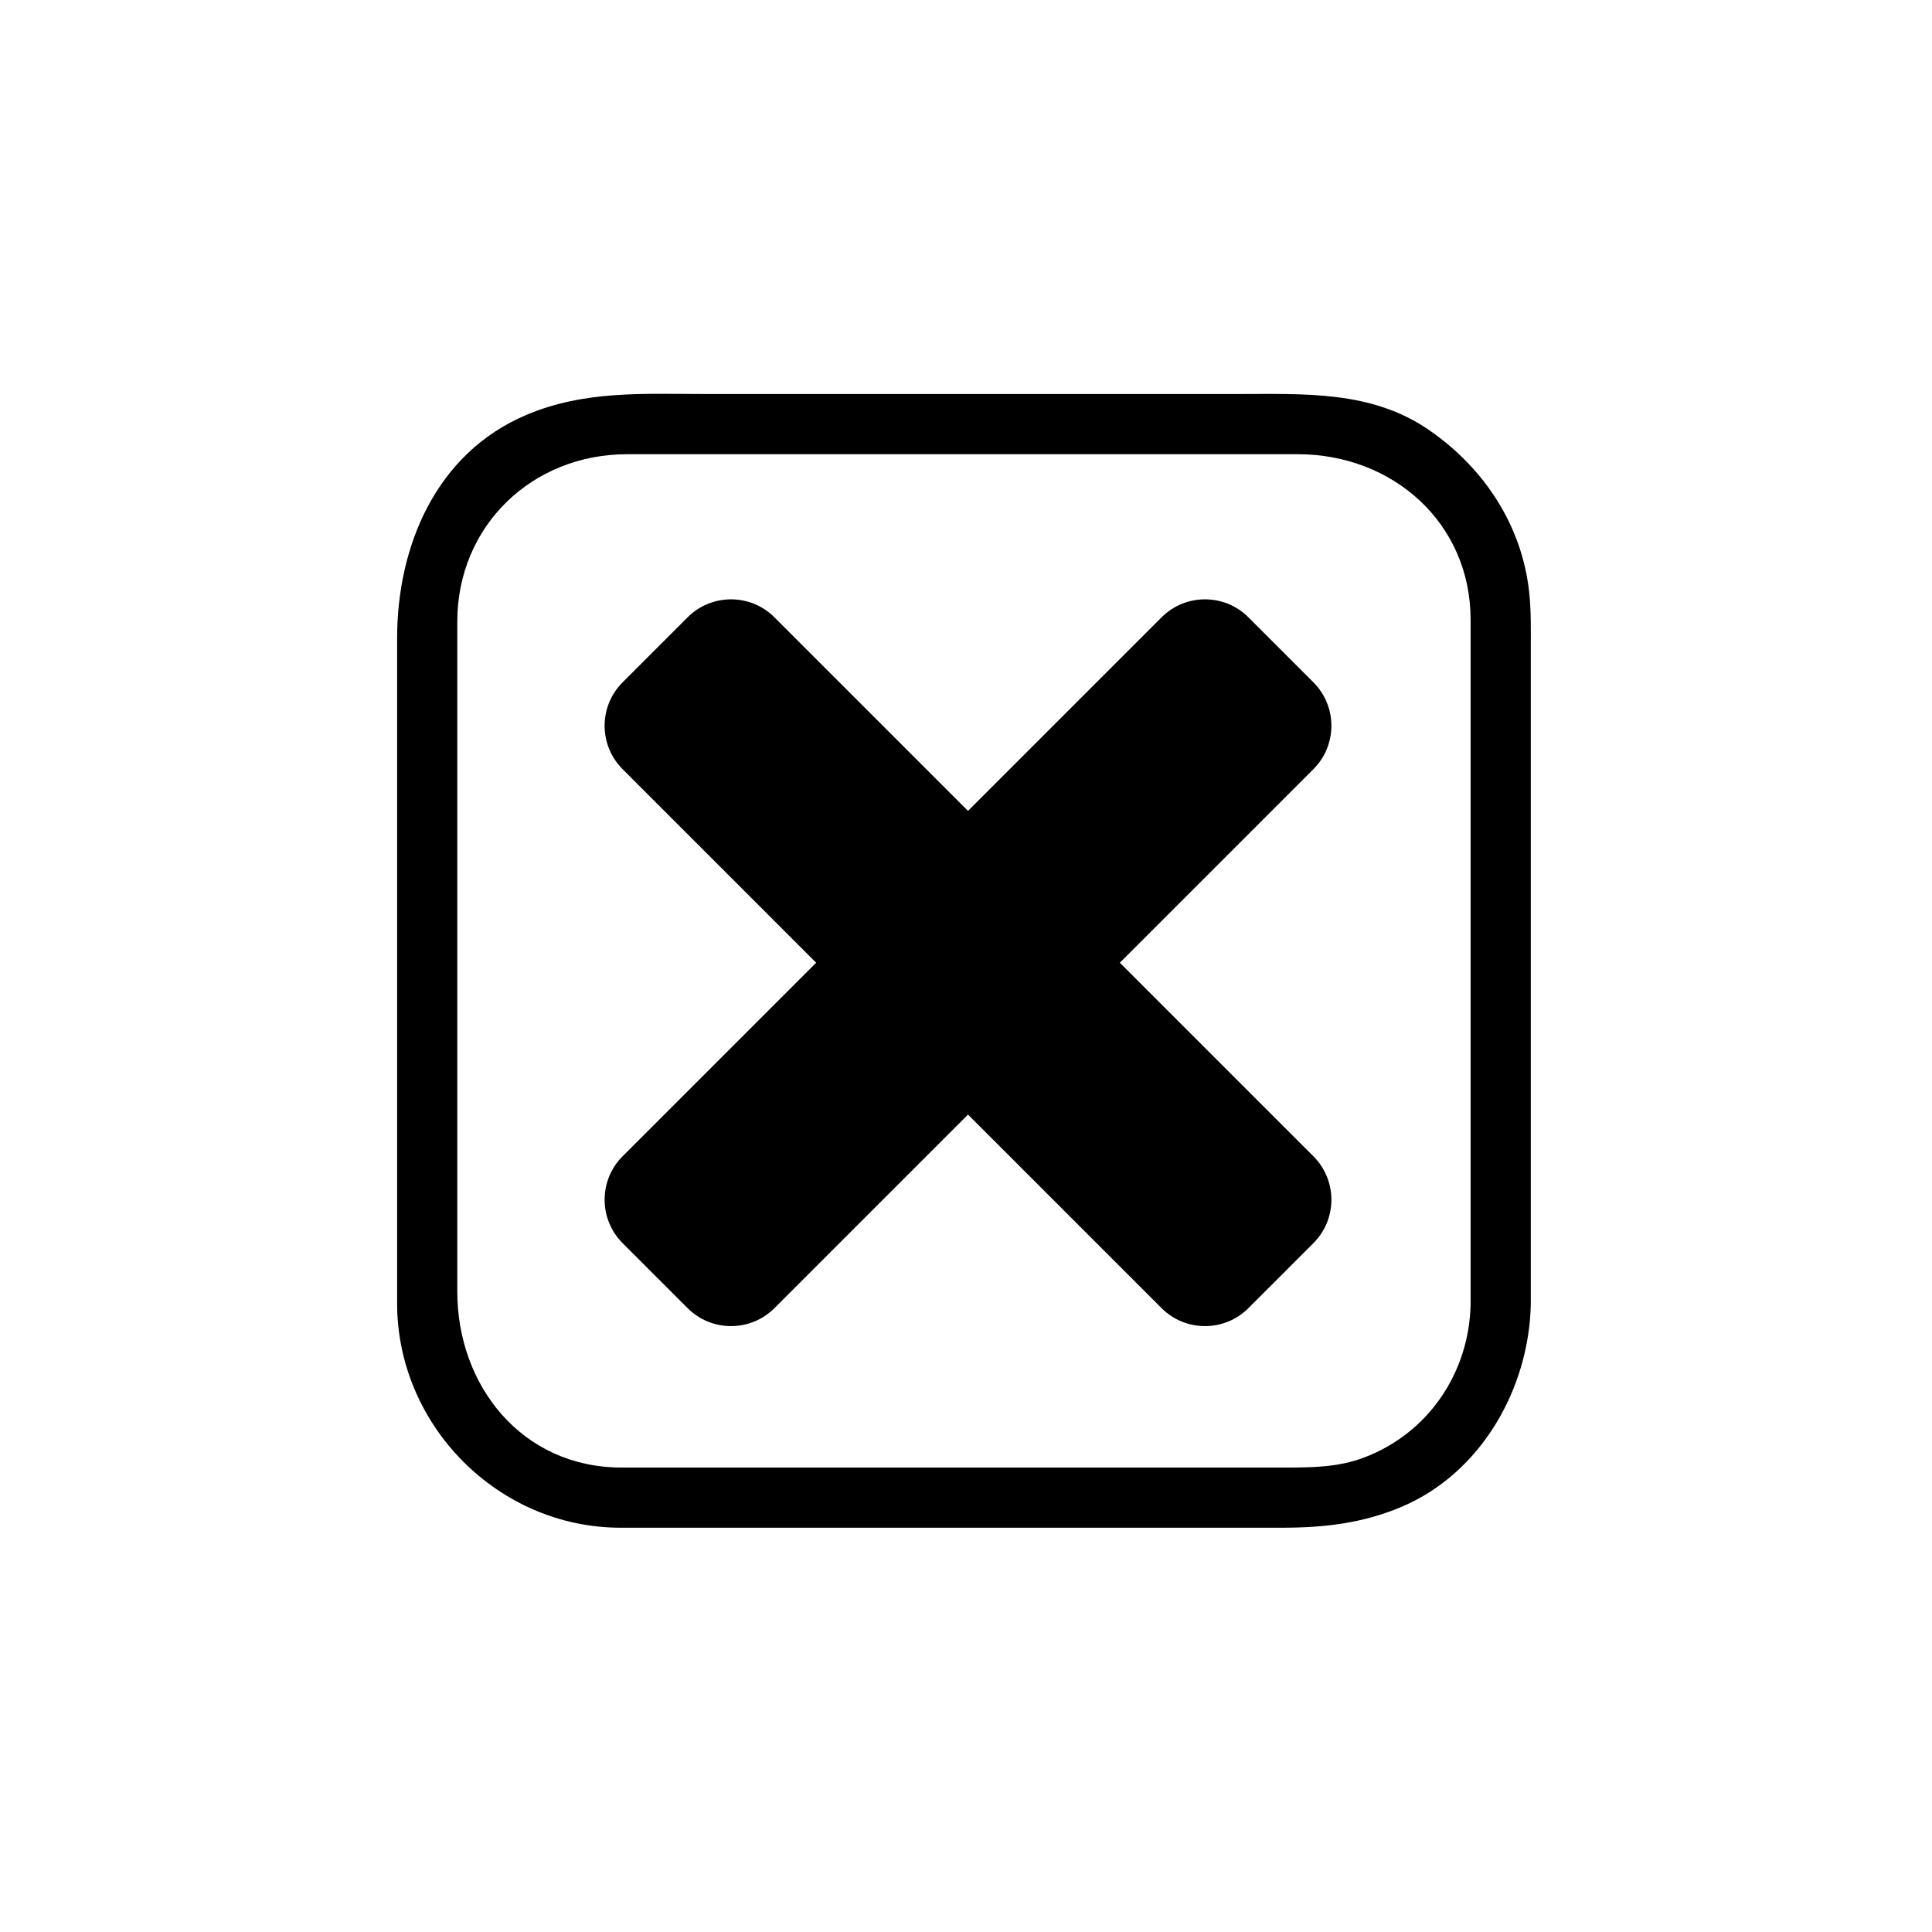 <svg xmlns="http://www.w3.org/2000/svg" viewBox="20 20 321 321">
<g fill="#000">
<path d="m238.223,212.117l-32.162-32.161 32.162-32.162c3.982-3.983 3.982-10.442 0-14.425l-10.803-10.802c-3.983-3.983-10.441-3.983-14.426,0l-32.161,32.162-32.162-32.162c-3.983-3.983-10.442-3.983-14.425,0l-10.802,10.802c-3.983,3.983-3.983,10.442 0,14.425l32.162,32.162-32.162,32.161c-3.983,3.984-3.983,10.442 0,14.426l10.802,10.803c3.983,3.982 10.442,3.982 14.425,0l32.162-32.162 32.161,32.162c3.984,3.982 10.442,3.982 14.426,0l10.803-10.803c3.982-3.983 3.982-10.441 0-14.426z"/>
<path d="m264.34,236.723c-.242,11.37-7.044,21.449-17.785,25.477-4.182,1.567-8.445,1.63-12.81,1.63-11.976,0-23.952,0-35.929,0-24.85,0-49.7,0-74.55,0-16.523,0-27.288-13.573-27.288-29.252 0-11.169 0-22.338 0-33.507 0-25.927 0-51.854 0-77.781 0-15.933 12.455-27.823 28.218-27.823 10.289,0 20.579,0 30.868,0 26.86,0 53.72,0 80.581,0 15.678,0 28.694,11.327 28.694,27.513 0,9.338 0,18.676 0,28.015 0,27.65 0,55.299 0,82.95 .001,.924 .001,1.851 .001,2.778 0,6.448 10,6.448 10,0 0-23.63 0-47.26 0-70.889 0-12.712 0-25.425 0-38.137 0-3.096 .066-6.173-.264-9.256-1.193-11.167-7.503-20.682-16.639-26.989-9.591-6.622-20.823-5.985-31.821-5.985-14.488,0-28.978,0-43.466,0-14.938,0-29.875,0-44.813,0-10.301,0-20.128-.655-29.877,3.468-15.025,6.355-21.481,21.812-21.481,37.126 0,11.977 0,23.953 0,35.929 0,24.85 0,49.701 0,74.55 0,20.301 16.794,37.289 37.151,37.289 8.315,0 16.63,0 24.946,0 28.295,0 56.591,0 84.887,0 6.938,0 13.376-.711 19.895-3.468 13.25-5.604 21.185-19.66 21.482-33.639 .138-6.451-9.863-6.439-10,.001z"/>
</g>
</svg>
